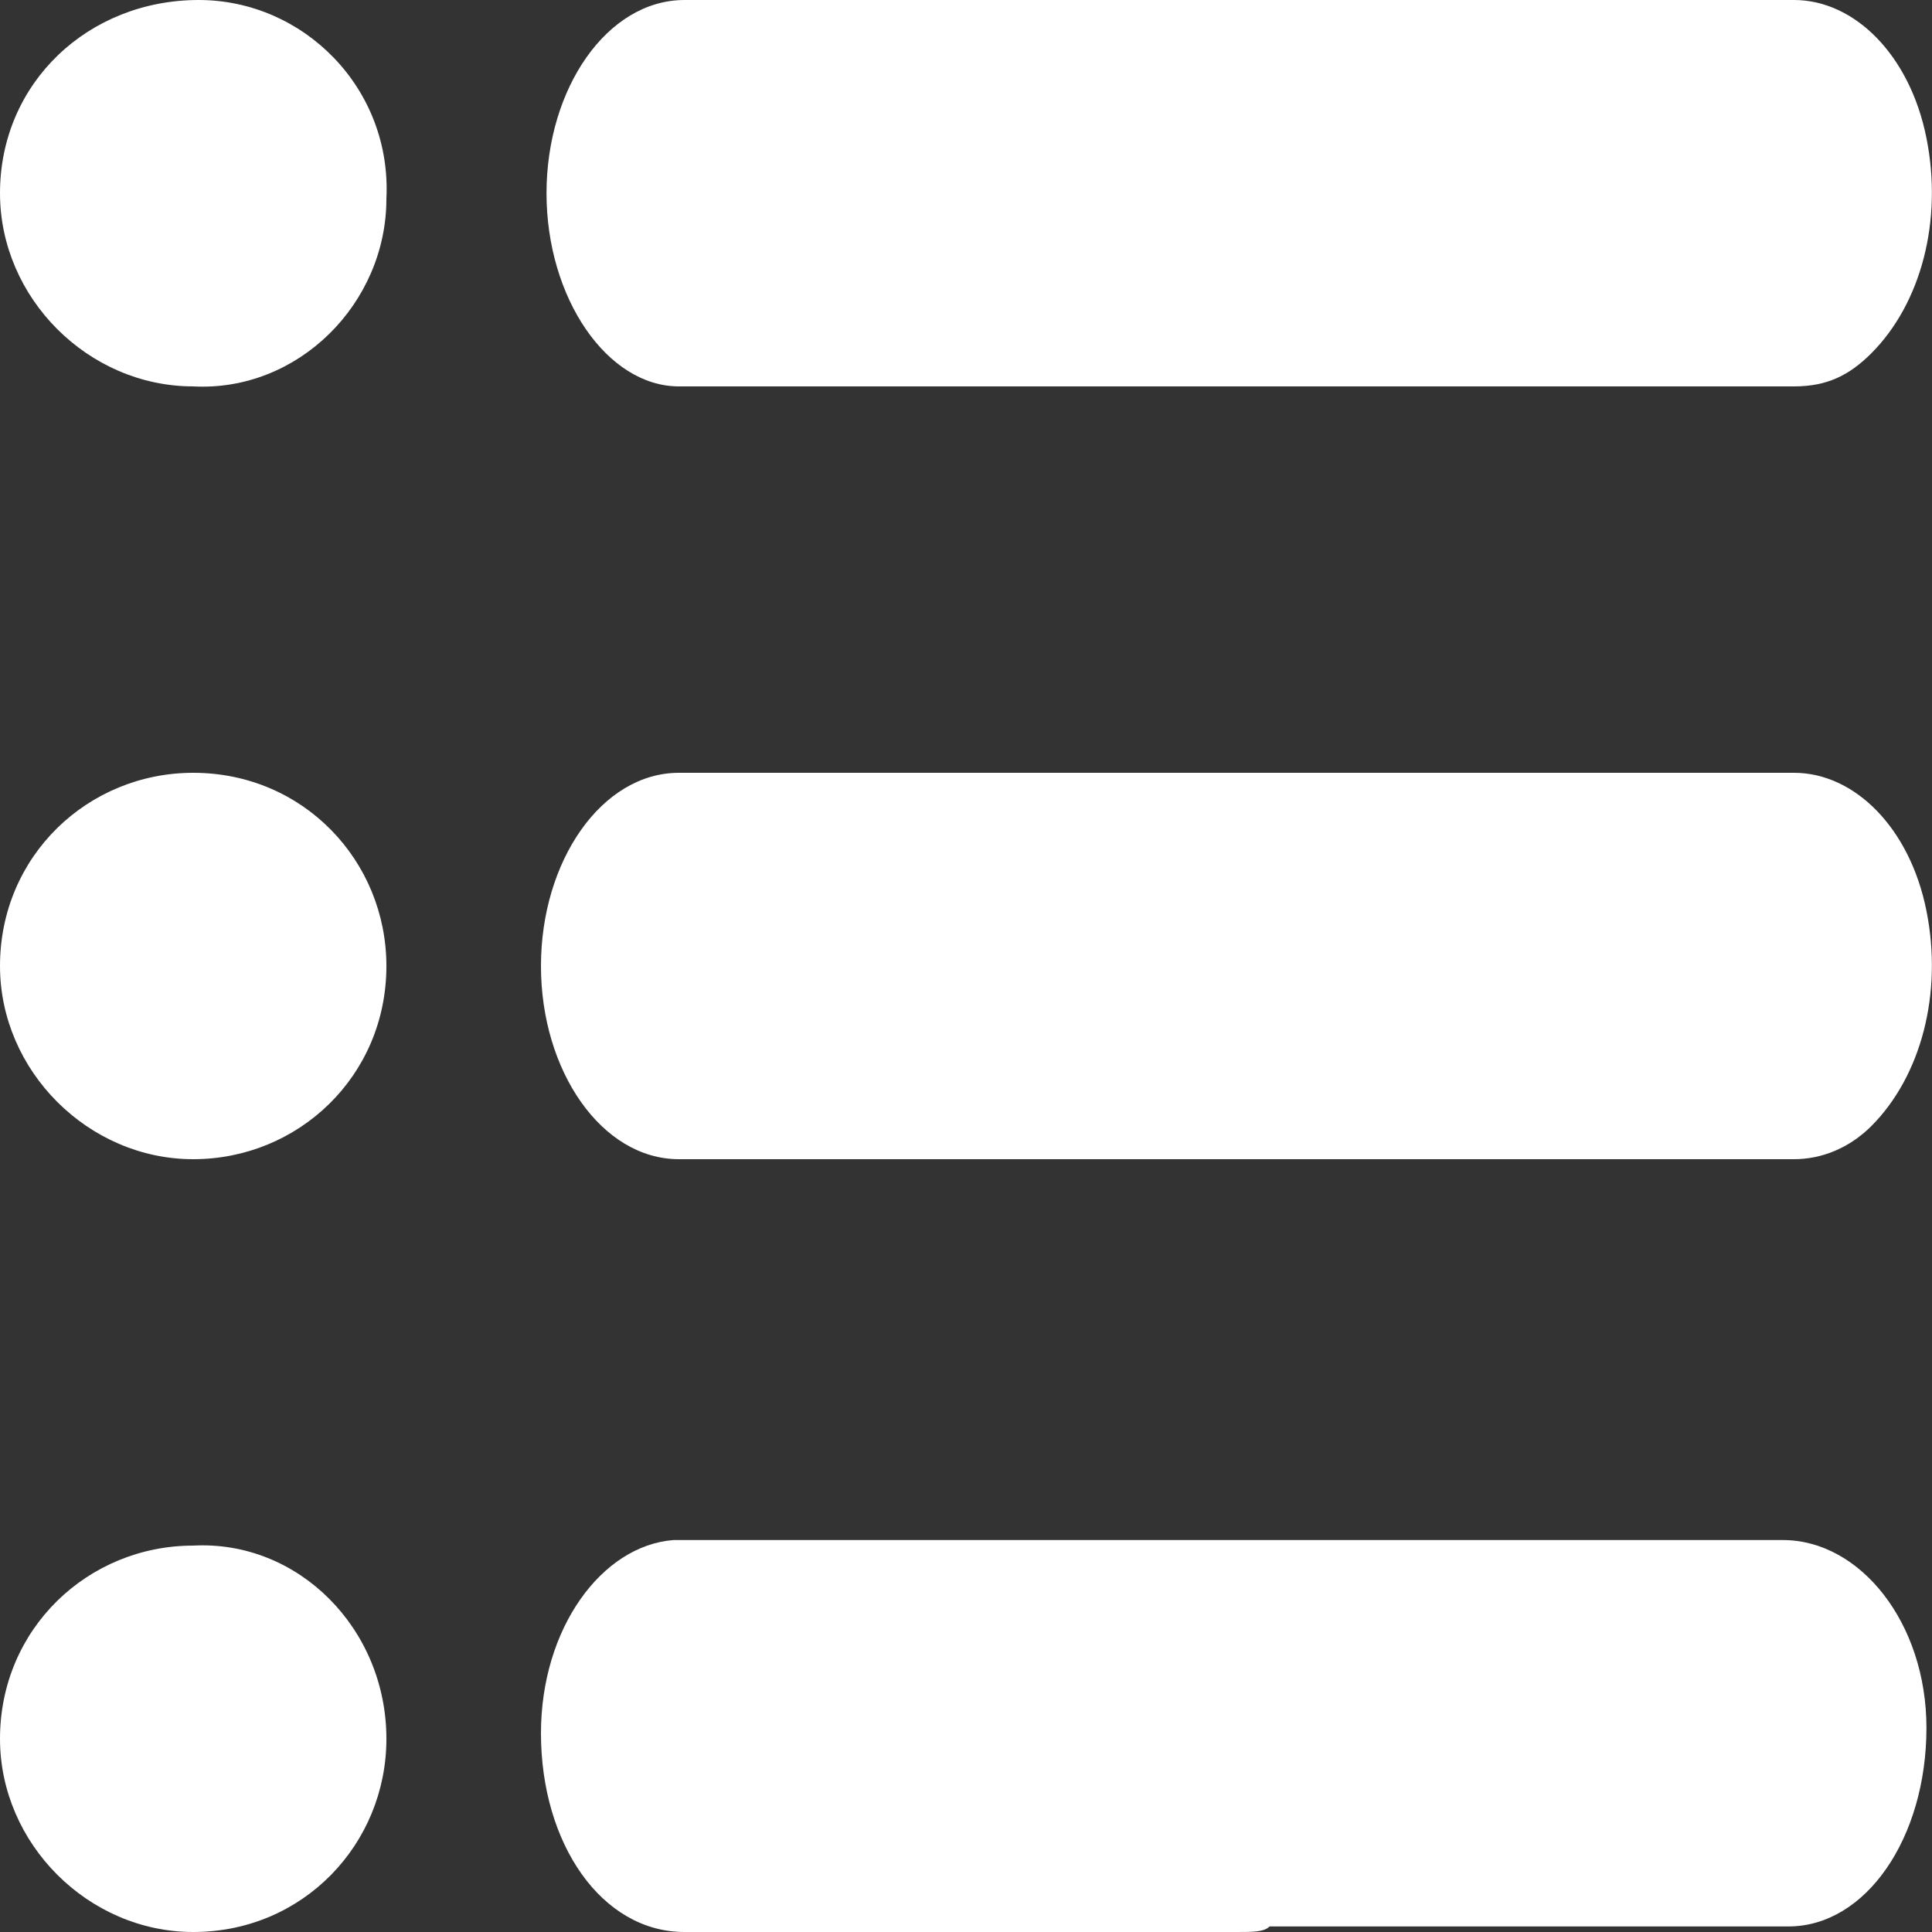 <svg width="24" height="24" viewBox="0 0 24 24" fill="none" xmlns="http://www.w3.org/2000/svg">
<rect x="0" y="0" width="24" height="24" fill="#333333" stroke="none"/>
<path d="M15.429 0C17.691 0 20.023 0 22.286 0C23.04 0 23.726 0.686 23.931 1.714C24.137 2.743 23.863 3.771 23.246 4.389C22.971 4.663 22.697 4.8 22.286 4.8C17.691 4.8 13.097 4.8 8.434 4.8C7.543 4.8 6.789 3.703 6.789 2.4C6.789 1.097 7.543 0 8.503 0C10.834 0 13.097 0 15.429 0Z" fill="white"/>
<path d="M15.428 9.6C17.691 9.6 20.023 9.6 22.286 9.6C23.04 9.6 23.726 10.286 23.931 11.314C24.137 12.343 23.863 13.371 23.246 13.989C22.971 14.263 22.628 14.4 22.286 14.4C17.691 14.4 13.097 14.4 8.434 14.4C7.474 14.4 6.72 13.303 6.72 12C6.72 10.697 7.474 9.6 8.434 9.6C10.834 9.6 13.097 9.6 15.428 9.6Z" fill="white"/>
<path d="M15.36 24C13.097 24 10.834 24 8.503 24C7.474 24 6.72 22.903 6.72 21.531C6.72 20.229 7.474 19.2 8.366 19.131C9.12 19.131 9.874 19.131 10.629 19.131C14.469 19.131 18.308 19.131 22.148 19.131C23.108 19.131 23.931 20.16 23.931 21.463C23.931 22.834 23.177 23.931 22.217 23.931C20.091 23.931 17.897 23.931 15.771 23.931C15.703 24 15.566 24 15.36 24Z" fill="white"/>
<path d="M0 2.4C0 1.029 1.097 0 2.469 0C3.771 0 4.869 1.097 4.8 2.469C4.8 3.771 3.703 4.869 2.4 4.8C1.097 4.8 0 3.703 0 2.4Z" fill="white"/>
<path d="M4.8 12C4.8 13.371 3.703 14.4 2.4 14.4C1.097 14.4 0 13.303 0 12C0 10.629 1.097 9.6 2.4 9.6C3.771 9.6 4.8 10.697 4.8 12Z" fill="white"/>
<path d="M4.8 21.6C4.8 22.903 3.771 24 2.4 24C1.097 24 0 22.903 0 21.6C0 20.229 1.097 19.2 2.4 19.2C3.703 19.131 4.8 20.229 4.8 21.6Z" fill="white"/>
</svg>
